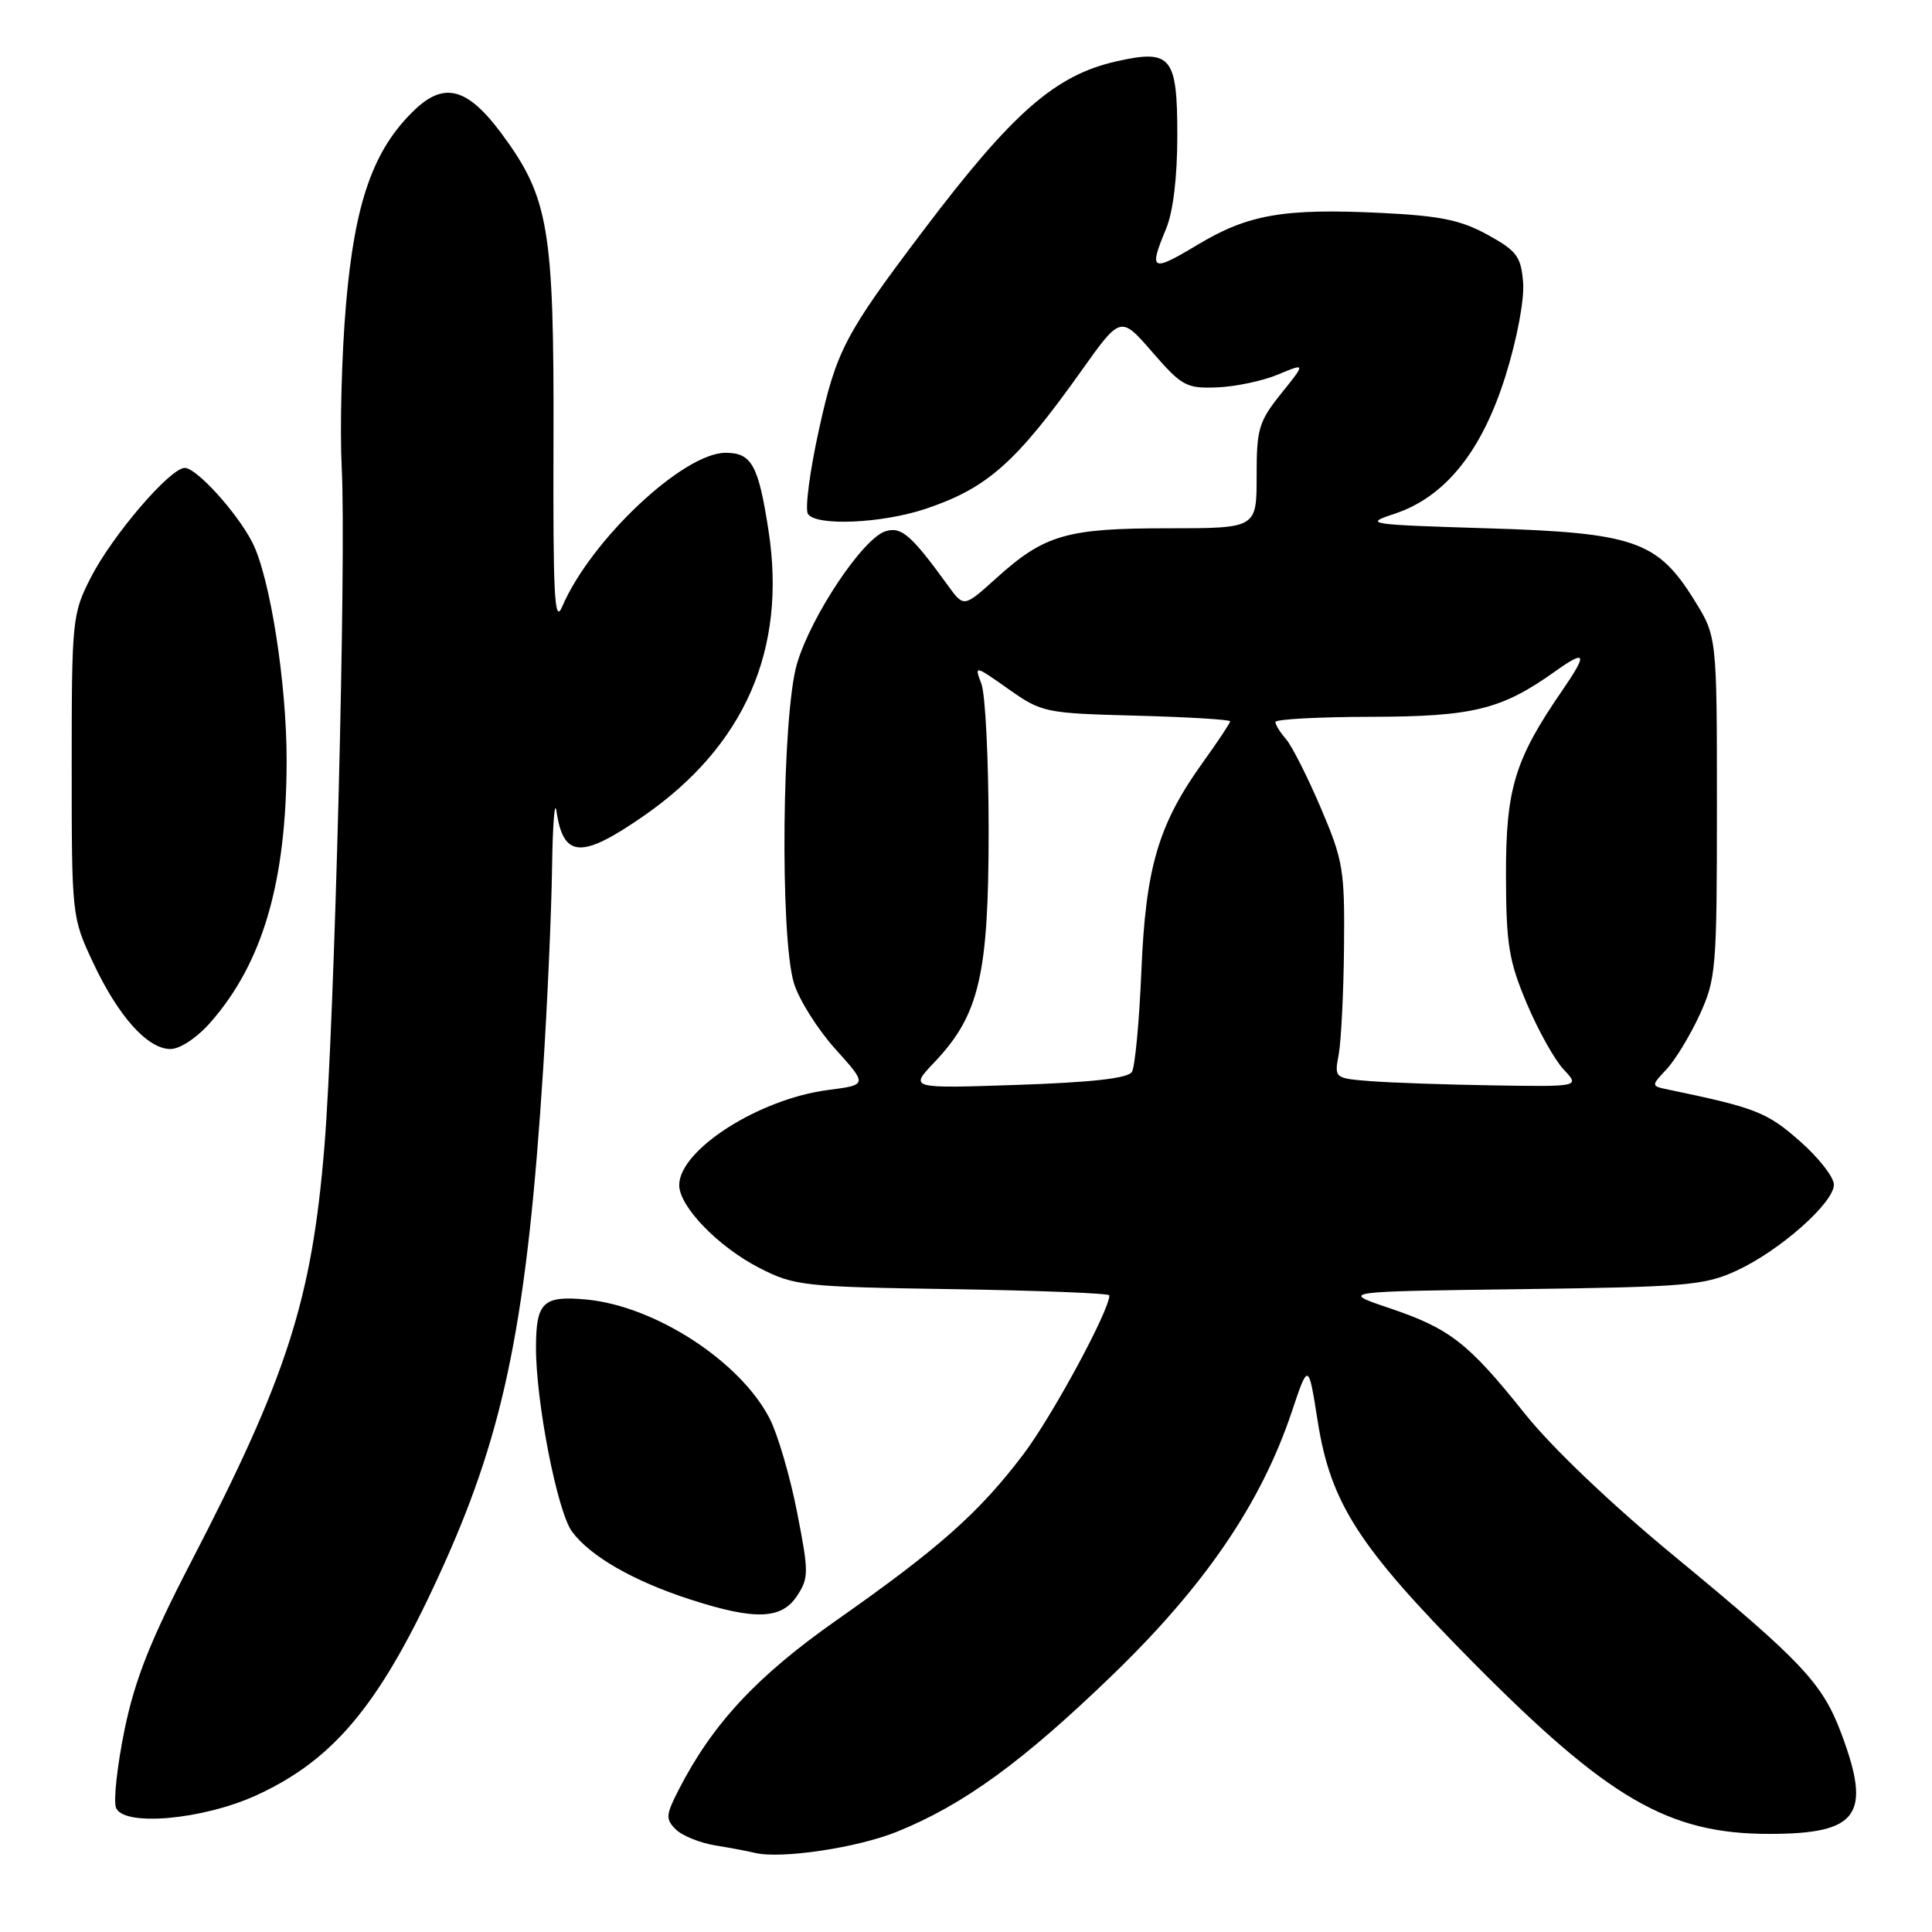 <?xml version="1.0" encoding="UTF-8" standalone="no"?>
<!DOCTYPE svg PUBLIC "-//W3C//DTD SVG 1.1//EN" "http://www.w3.org/Graphics/SVG/1.1/DTD/svg11.dtd" >
<svg xmlns="http://www.w3.org/2000/svg" xmlns:xlink="http://www.w3.org/1999/xlink" version="1.1" viewBox="0 0 256 256">
 <g >
 <path fill="currentColor"
d=" M 118.84 242.72 C 127.68 239.15 135.55 233.42 147.52 221.84 C 159.68 210.07 167.09 199.19 171.14 187.15 C 173.37 180.50 173.37 180.50 174.60 188.31 C 176.31 199.15 180.01 204.92 195.00 220.08 C 213.09 238.37 221.05 243.00 234.43 243.00 C 246.24 243.00 248.03 240.51 244.00 229.74 C 241.49 223.03 238.81 220.18 221.74 206.10 C 213.49 199.30 205.60 191.77 202.04 187.31 C 194.55 177.93 192.10 176.02 184.06 173.32 C 177.58 171.13 177.58 171.13 201.54 170.82 C 223.52 170.53 225.88 170.32 230.12 168.36 C 235.84 165.72 243.00 159.38 243.00 156.97 C 243.00 155.98 240.96 153.37 238.46 151.18 C 234.15 147.38 232.62 146.78 221.12 144.39 C 218.75 143.90 218.75 143.90 220.82 141.69 C 221.97 140.47 223.94 137.23 225.20 134.49 C 227.38 129.75 227.50 128.37 227.50 106.92 C 227.50 84.34 227.50 84.34 224.50 79.51 C 219.62 71.66 216.53 70.59 197.00 70.00 C 181.11 69.51 180.66 69.44 184.78 68.08 C 191.50 65.86 196.38 59.78 199.51 49.74 C 201.03 44.86 202.00 39.67 201.82 37.42 C 201.54 33.98 200.99 33.24 197.10 31.10 C 193.55 29.15 190.80 28.59 182.95 28.21 C 170.06 27.59 165.36 28.41 158.62 32.47 C 152.59 36.10 152.18 35.89 154.50 30.35 C 155.45 28.07 156.00 23.51 156.00 17.91 C 156.00 7.49 155.19 6.50 147.97 8.12 C 139.83 9.95 134.21 14.86 122.38 30.50 C 111.94 44.30 110.82 46.43 108.50 57.00 C 107.30 62.45 106.65 67.44 107.05 68.09 C 108.08 69.74 116.83 69.37 122.66 67.42 C 130.81 64.68 134.62 61.32 143.27 49.16 C 148.49 41.82 148.49 41.82 152.69 46.66 C 156.60 51.16 157.19 51.49 161.28 51.33 C 163.69 51.24 167.32 50.47 169.34 49.63 C 173.02 48.09 173.02 48.09 169.76 52.15 C 166.79 55.86 166.50 56.82 166.51 63.11 C 166.51 70.00 166.51 70.00 154.72 70.00 C 141.30 70.00 138.38 70.85 131.97 76.65 C 127.71 80.49 127.71 80.49 125.61 77.59 C 120.74 70.87 119.43 69.73 117.32 70.40 C 114.33 71.35 107.49 81.59 105.61 87.93 C 103.62 94.63 103.33 124.03 105.19 130.24 C 105.84 132.42 108.31 136.35 110.67 138.98 C 114.96 143.75 114.96 143.75 109.73 144.43 C 100.56 145.61 90.00 152.37 90.00 157.04 C 90.00 159.88 95.20 165.24 100.66 168.03 C 105.27 170.38 106.47 170.52 126.25 170.82 C 137.66 171.00 147.00 171.37 147.00 171.64 C 147.00 173.66 139.42 187.66 135.59 192.72 C 129.73 200.45 124.42 205.16 110.87 214.67 C 100.27 222.11 94.41 228.41 89.91 237.19 C 88.22 240.49 88.18 241.04 89.54 242.40 C 90.38 243.24 92.74 244.19 94.78 244.53 C 96.83 244.86 99.17 245.30 100.00 245.51 C 103.41 246.36 113.54 244.86 118.84 242.72 Z  M 34.05 237.85 C 44.54 233.02 50.67 225.44 58.86 207.22 C 66.94 189.22 69.86 174.62 71.98 141.52 C 72.54 132.73 73.07 120.80 73.15 115.02 C 73.23 109.23 73.50 105.85 73.74 107.50 C 74.65 113.72 77.05 113.84 85.33 108.09 C 98.69 98.80 104.27 86.05 101.83 70.29 C 100.49 61.60 99.60 60.00 96.14 60.00 C 90.54 60.00 78.26 71.57 74.49 80.39 C 73.47 82.79 73.27 78.99 73.34 58.39 C 73.42 30.30 72.73 26.20 66.51 17.77 C 61.96 11.62 58.88 10.78 54.91 14.59 C 49.47 19.80 47.01 26.79 45.85 40.30 C 45.27 47.01 45.02 56.77 45.28 62.00 C 45.90 74.00 44.33 135.47 42.99 151.87 C 41.33 172.19 38.06 182.40 25.30 207.00 C 19.93 217.36 17.89 222.51 16.51 229.17 C 15.53 233.93 15.02 238.60 15.37 239.53 C 16.35 242.08 26.93 241.13 34.05 237.85 Z  M 105.62 211.45 C 107.18 209.07 107.18 208.34 105.61 200.34 C 104.69 195.63 103.06 190.08 102.00 188.00 C 98.13 180.42 86.86 173.08 77.75 172.20 C 71.97 171.65 71.04 172.52 71.02 178.50 C 71.00 185.75 73.85 200.32 75.80 202.95 C 78.23 206.23 83.95 209.51 91.50 211.95 C 100.04 214.71 103.57 214.59 105.62 211.45 Z  M 27.89 135.47 C 34.83 127.57 37.95 116.85 37.98 100.86 C 38.00 90.55 35.77 76.39 33.41 71.82 C 31.36 67.86 26.03 62.00 24.49 62.00 C 22.54 62.00 14.85 70.98 12.00 76.59 C 9.58 81.34 9.50 82.14 9.50 101.50 C 9.50 121.32 9.52 121.55 12.31 127.50 C 15.65 134.64 19.54 139.00 22.58 139.00 C 23.86 139.00 26.10 137.51 27.89 135.47 Z  M 123.78 140.79 C 129.76 134.51 131.00 129.22 131.00 110.05 C 131.00 100.75 130.57 92.00 130.04 90.62 C 129.10 88.12 129.12 88.13 133.62 91.30 C 138.05 94.42 138.45 94.51 150.58 94.83 C 157.41 95.01 163.00 95.35 163.00 95.58 C 163.00 95.81 161.38 98.25 159.40 101.00 C 153.48 109.24 151.81 114.92 151.24 128.65 C 150.96 135.34 150.40 141.36 149.98 142.04 C 149.46 142.88 144.68 143.42 134.86 143.75 C 120.50 144.24 120.50 144.24 123.78 140.79 Z  M 181.65 143.26 C 176.80 142.88 176.80 142.88 177.39 139.69 C 177.71 137.94 178.03 131.55 178.09 125.50 C 178.19 115.23 177.98 114.00 174.99 107.00 C 173.23 102.88 171.16 98.79 170.39 97.92 C 169.63 97.05 169.00 96.04 169.00 95.67 C 169.00 95.30 174.74 94.99 181.75 94.98 C 195.14 94.95 198.96 94.02 205.98 89.02 C 210.21 86.00 210.42 86.53 206.98 91.53 C 200.70 100.66 199.53 104.52 199.55 116.00 C 199.57 125.15 199.93 127.33 202.30 132.95 C 203.79 136.49 205.99 140.43 207.18 141.70 C 209.35 144.00 209.35 144.00 197.92 143.82 C 191.64 143.72 184.32 143.47 181.65 143.26 Z "/>
</g>
</svg>